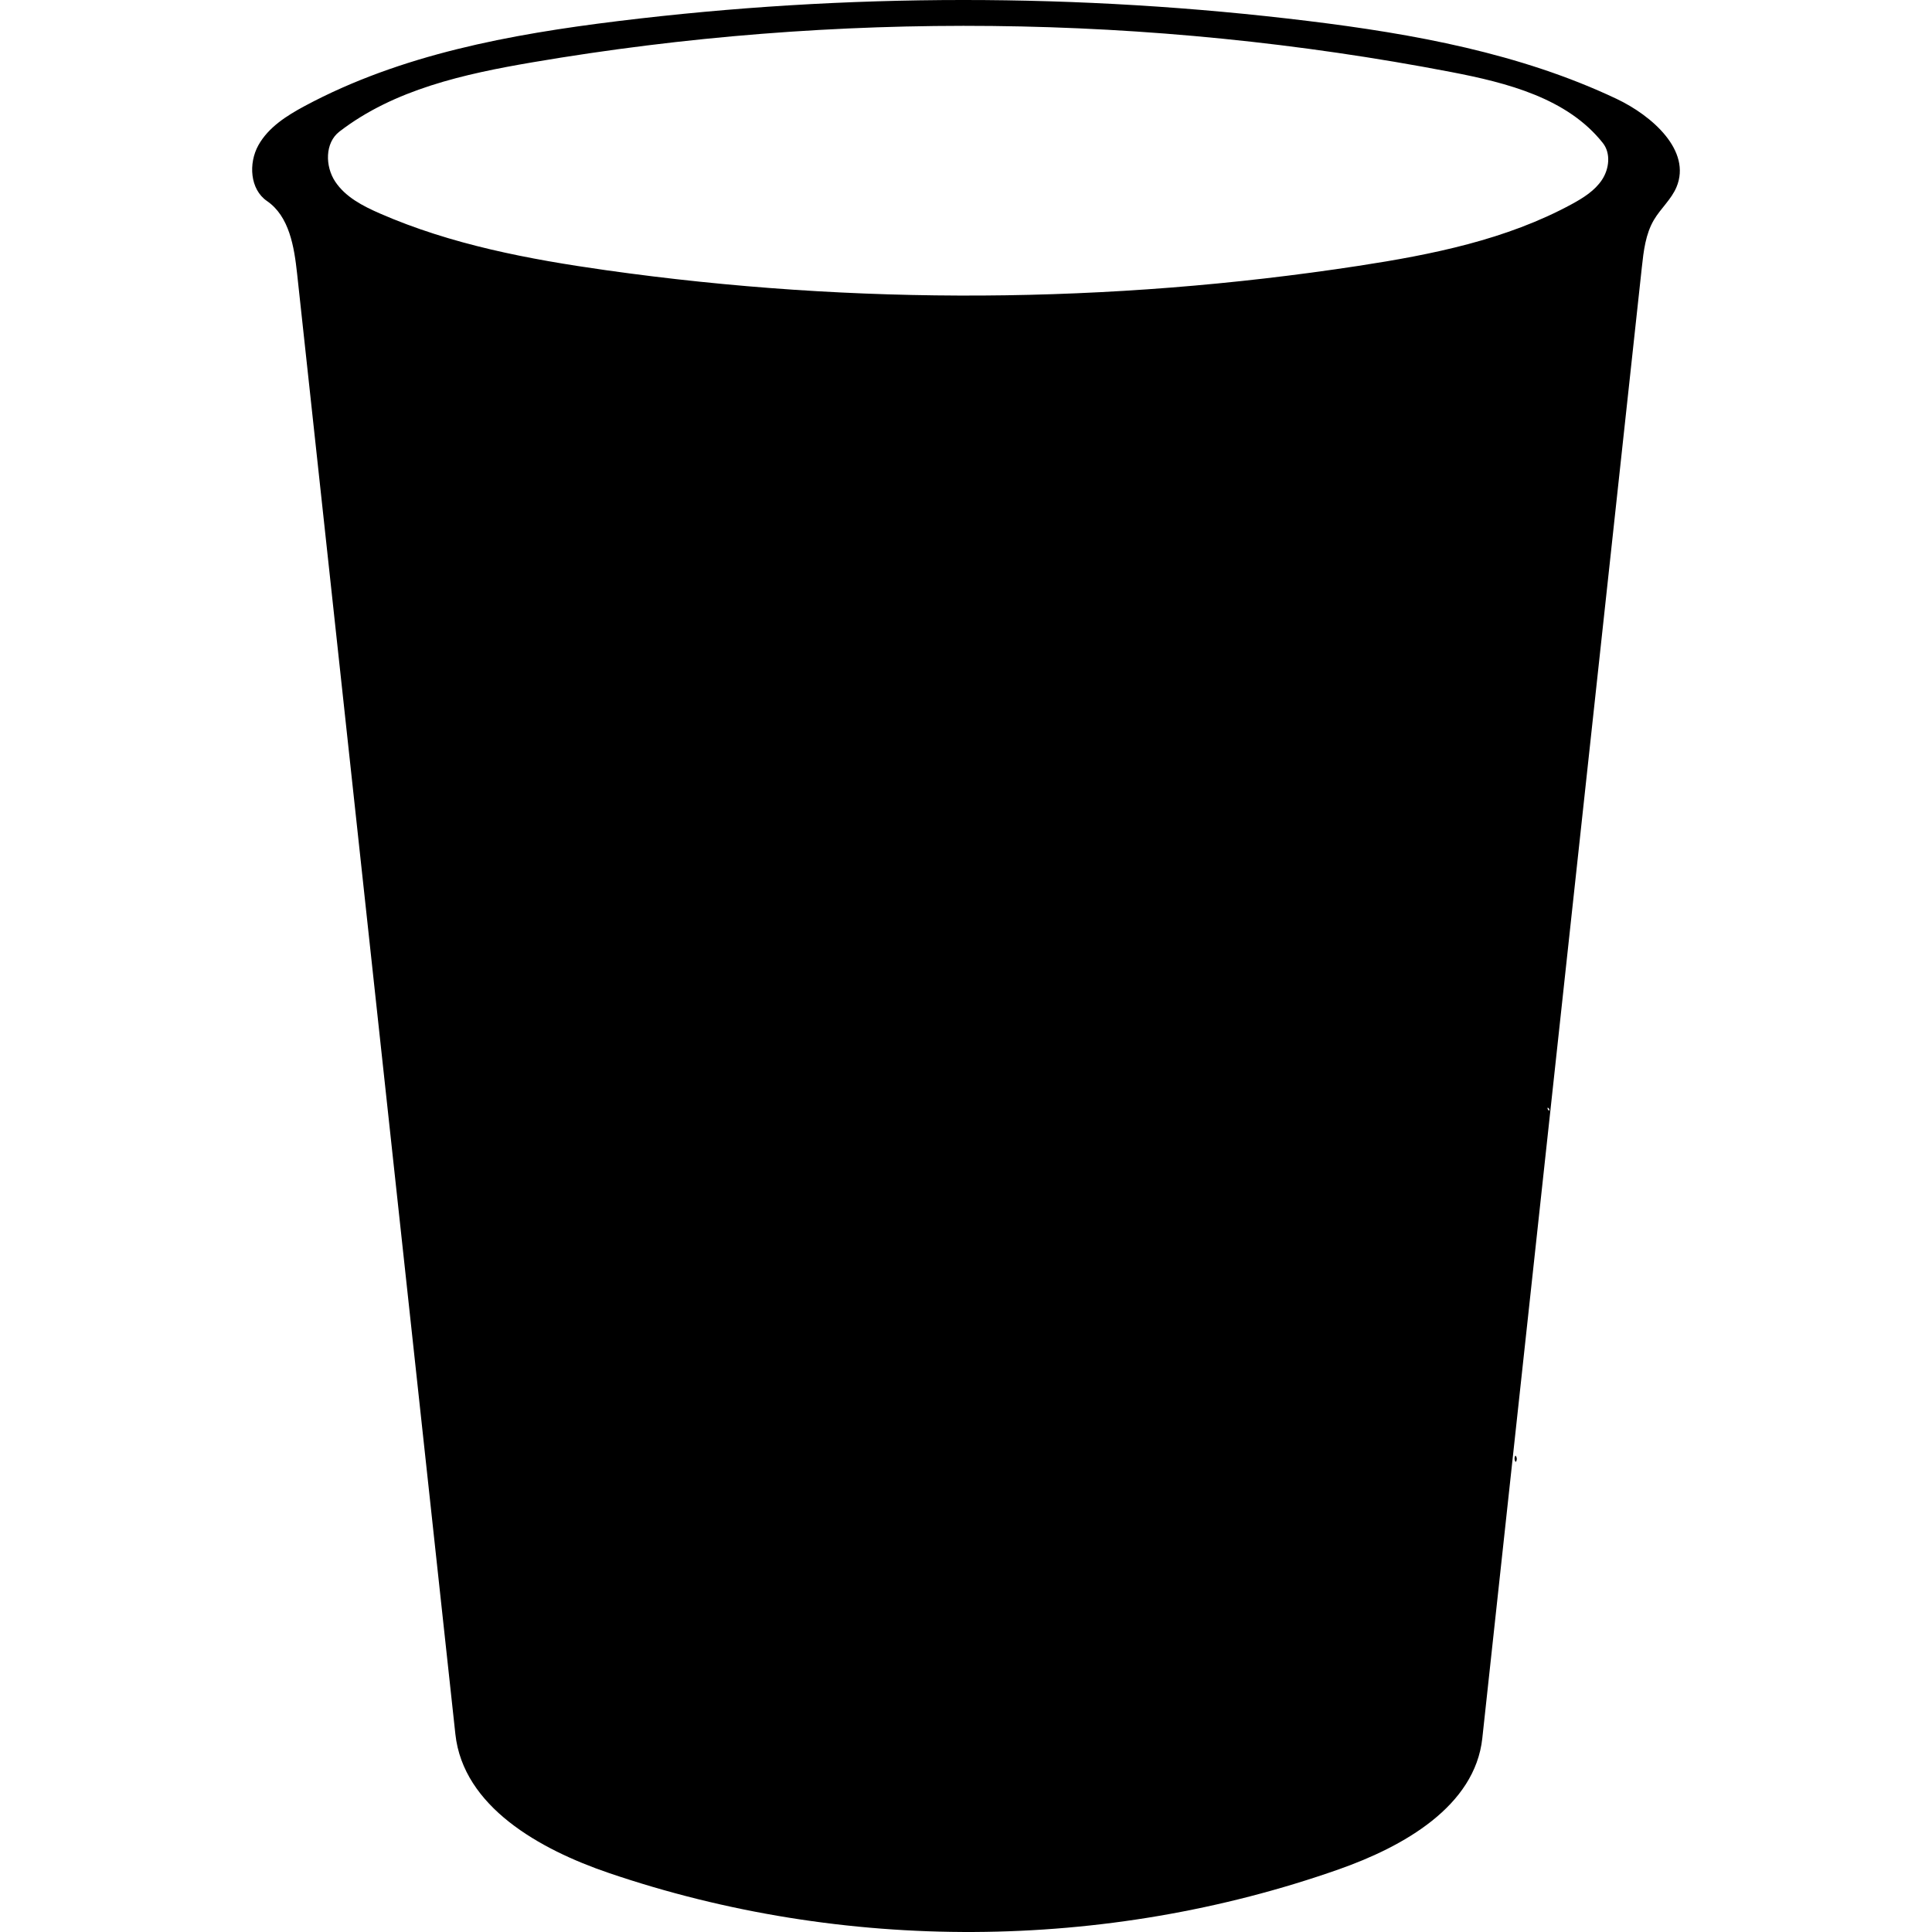 <?xml version="1.0" encoding="utf-8"?><!DOCTYPE svg PUBLIC "-//W3C//DTD SVG 1.1//EN" "http://www.w3.org/Graphics/SVG/1.1/DTD/svg11.dtd"><svg version="1.1" id="Contours" xmlns="http://www.w3.org/2000/svg" xmlns:xlink="http://www.w3.org/1999/xlink" x="0px" y="0px" width="1456.163px" height="1456.163px" viewBox="0 0 1456.163 1970.546" enable-background="new 0 0 1456.163 1456.163" xml:space="preserve" stroke="black" fill="none" stroke-linecap='round' stroke-linejoin='round'><path class="selected"  fill="#000000" opacity="1" stroke="none" 
 	d="
M1288.707 1491.147 C1287.307 1489.281 1287.209 1486.537 1288.473 1484.577 C1290.05 1486.154 1290.319 1488.868 1289.084 1490.724 z"/><path class="selected"  fill="#000000" opacity="1" stroke="none" 
 	d="
M1417.399 272.675 C1363.166 772.742 1308.932 1272.809 1254.699 1772.876 C1247.165 1842.341 1174.243 1883.439 1108.331 1906.63 C869.763 1990.569 602.986 1991.878 363.605 1910.283 C293.192 1886.283 215.284 1842.688 207.269 1768.73 C153.461 1272.196 99.653 775.661 45.845 279.126 C42.866 251.637 37.892 220.648 15.088 205.012 C-2.267 193.111 -3.89 166.56 6.335 148.168 C16.561 129.776 35.319 117.927 53.867 107.987 C151.62 55.596 263.053 35.031 373.134 21.52 C606.524 -7.126 843.41 -7.173 1076.811 21.378 C1184.653 34.571 1293.245 54.308 1391.467 100.745 C1427.889 117.964 1468.31 153.704 1452.73 190.856 C1447.493 203.345 1436.649 212.576 1429.757 224.233 C1421.207 238.694 1419.211 255.973 1417.399 272.675 M88.994 134.221 C74.095 145.708 74.328 169.643 84.751 185.306 C95.175 200.968 112.802 210.098 130.042 217.631 C203.02 249.519 282.183 264.479 361.041 275.619 C615.131 311.512 874.47 310.019 1128.13 271.203 C1203.209 259.714 1279.154 244.501 1345.894 208.243 C1357.629 201.868 1369.406 194.51 1376.776 183.373 C1384.146 172.236 1385.935 156.385 1377.66 145.903 C1341.539 100.15 1280.012 84.442 1222.767 73.441 C914.422 14.184 595.424 10.818 285.897 63.555 C216.436 75.389 144.798 91.198 88.994 134.221 M1321.283 1129.806 C1320.959 1131.093 1321.845 1132.557 1323.134 1132.869 C1323.429 1131.545 1322.57 1130.067 1321.274 1129.667 z"/></svg>